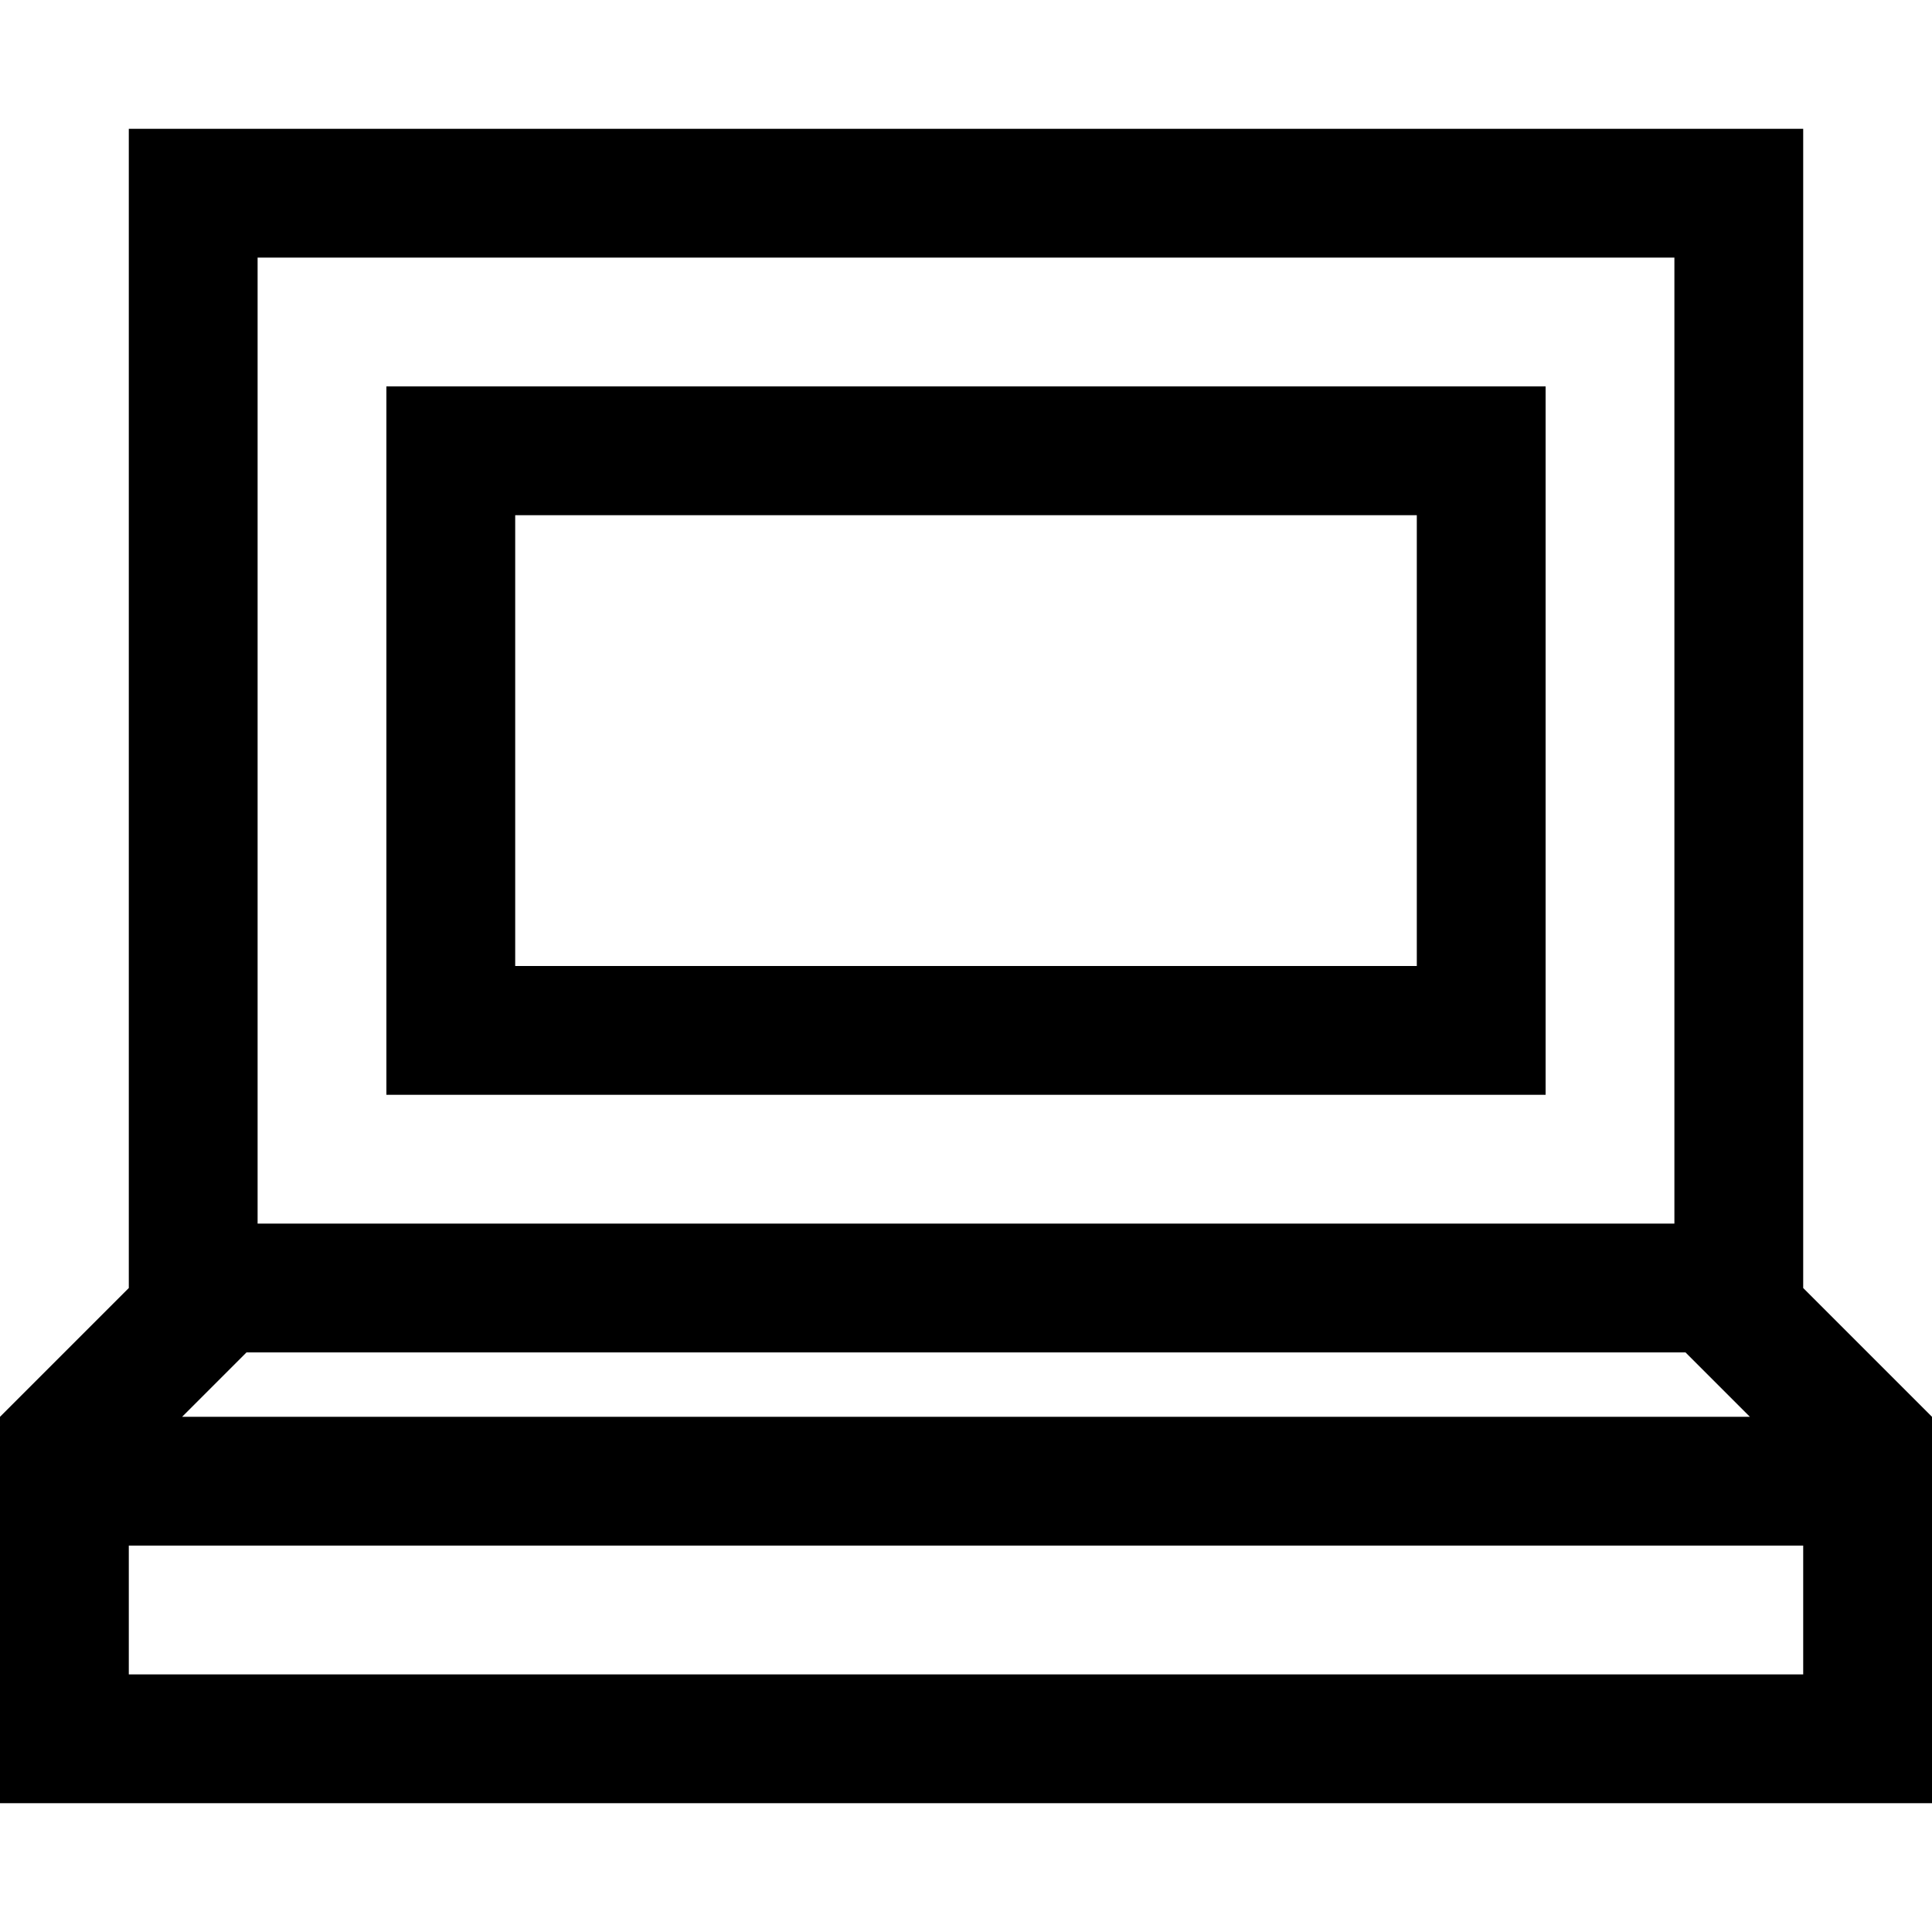 <svg xmlns="http://www.w3.org/2000/svg" width="30" height="30" viewBox="0 0 30 30"><path d="M28 20V2H2v18l-2 2v6h30v-6l-2-2zM4 4h22v15H4V4zm-.172 17h22.344l1 1H2.828l1-1zM28 26H2v-2h26v2zM6 17h18V6H6v11zm2-9h14v7H8V8z"/></svg>